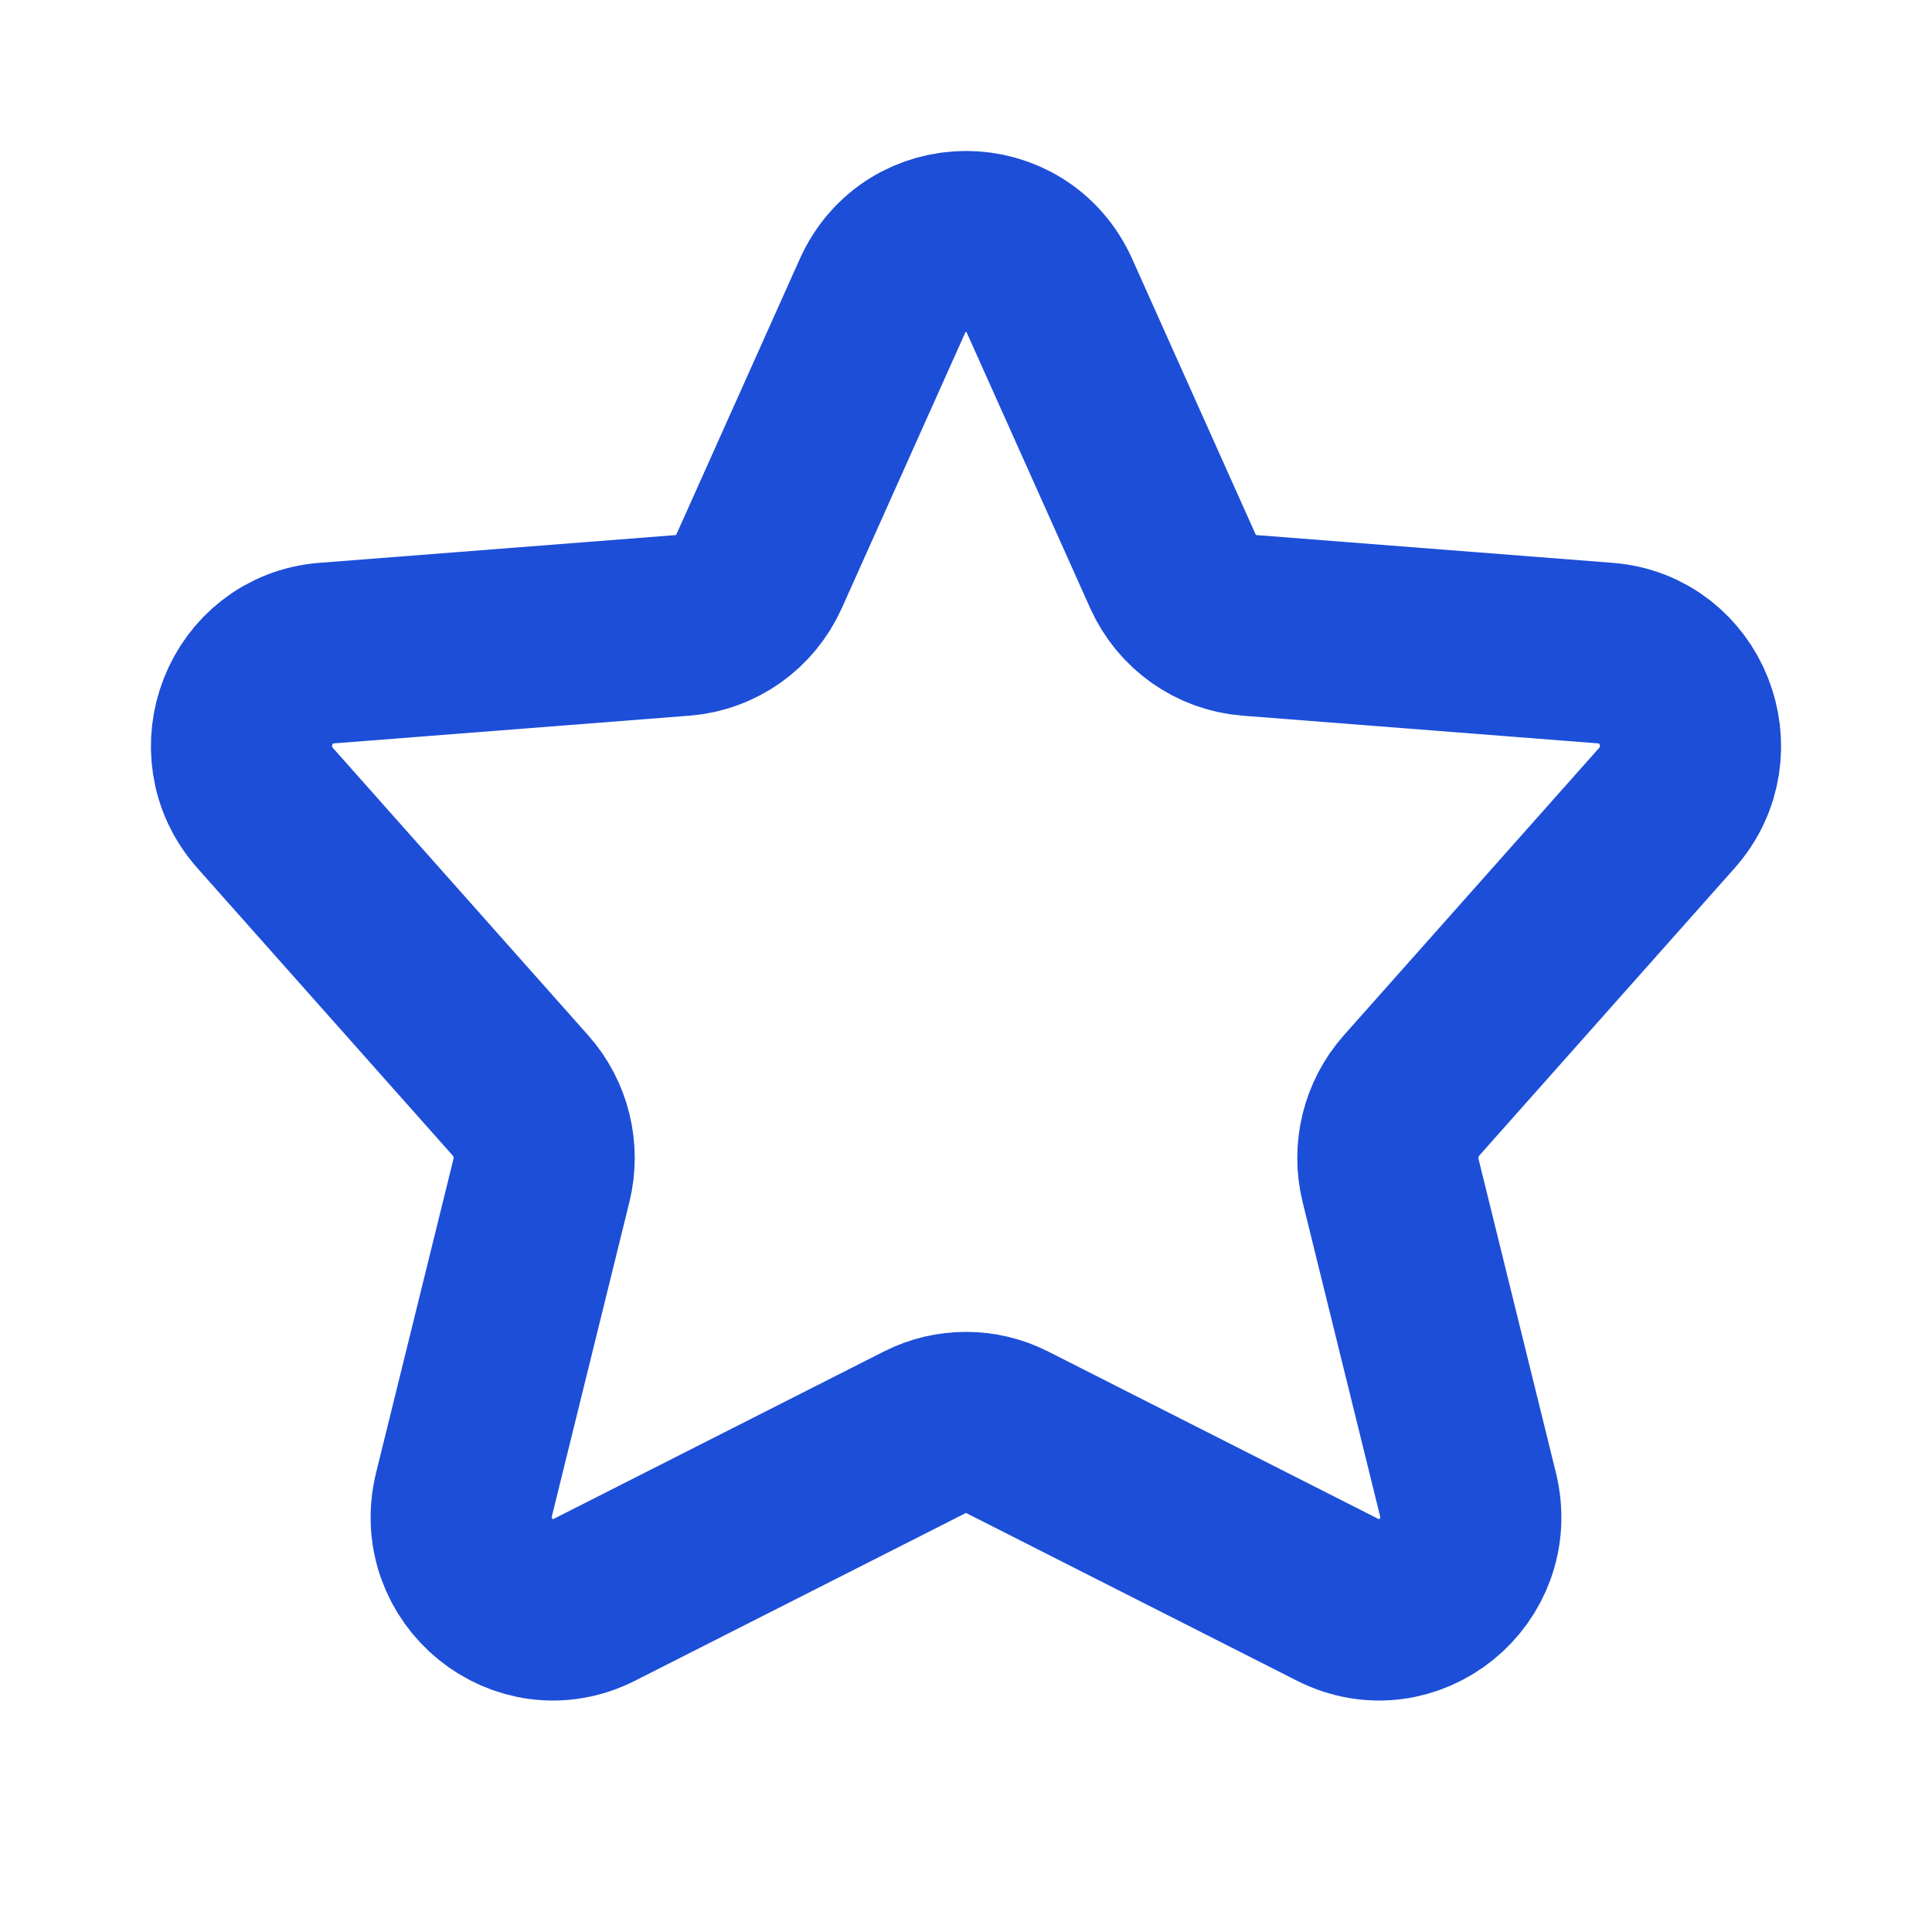 <svg width="16" height="16" viewBox="0 0 16 16" fill="none" xmlns="http://www.w3.org/2000/svg">
<path d="M8.34 11.861C8.126 11.753 7.874 11.753 7.66 11.861L4.92 13.25C4.339 13.544 3.686 13.013 3.843 12.375L4.484 9.776C4.545 9.528 4.481 9.265 4.312 9.074L2.196 6.692C1.774 6.217 2.074 5.458 2.702 5.409L5.654 5.179C5.93 5.157 6.172 4.985 6.287 4.73L7.308 2.451C7.578 1.85 8.422 1.85 8.692 2.451L9.713 4.73C9.828 4.985 10.07 5.157 10.347 5.179L13.298 5.409C13.926 5.458 14.226 6.217 13.804 6.692L11.688 9.074C11.52 9.265 11.455 9.528 11.516 9.776L12.157 12.375C12.314 13.013 11.661 13.544 11.08 13.25L8.34 11.861Z" stroke="#1D4ED8" stroke-width="1.5" stroke-linecap="round" stroke-linejoin="round"/>
</svg>
